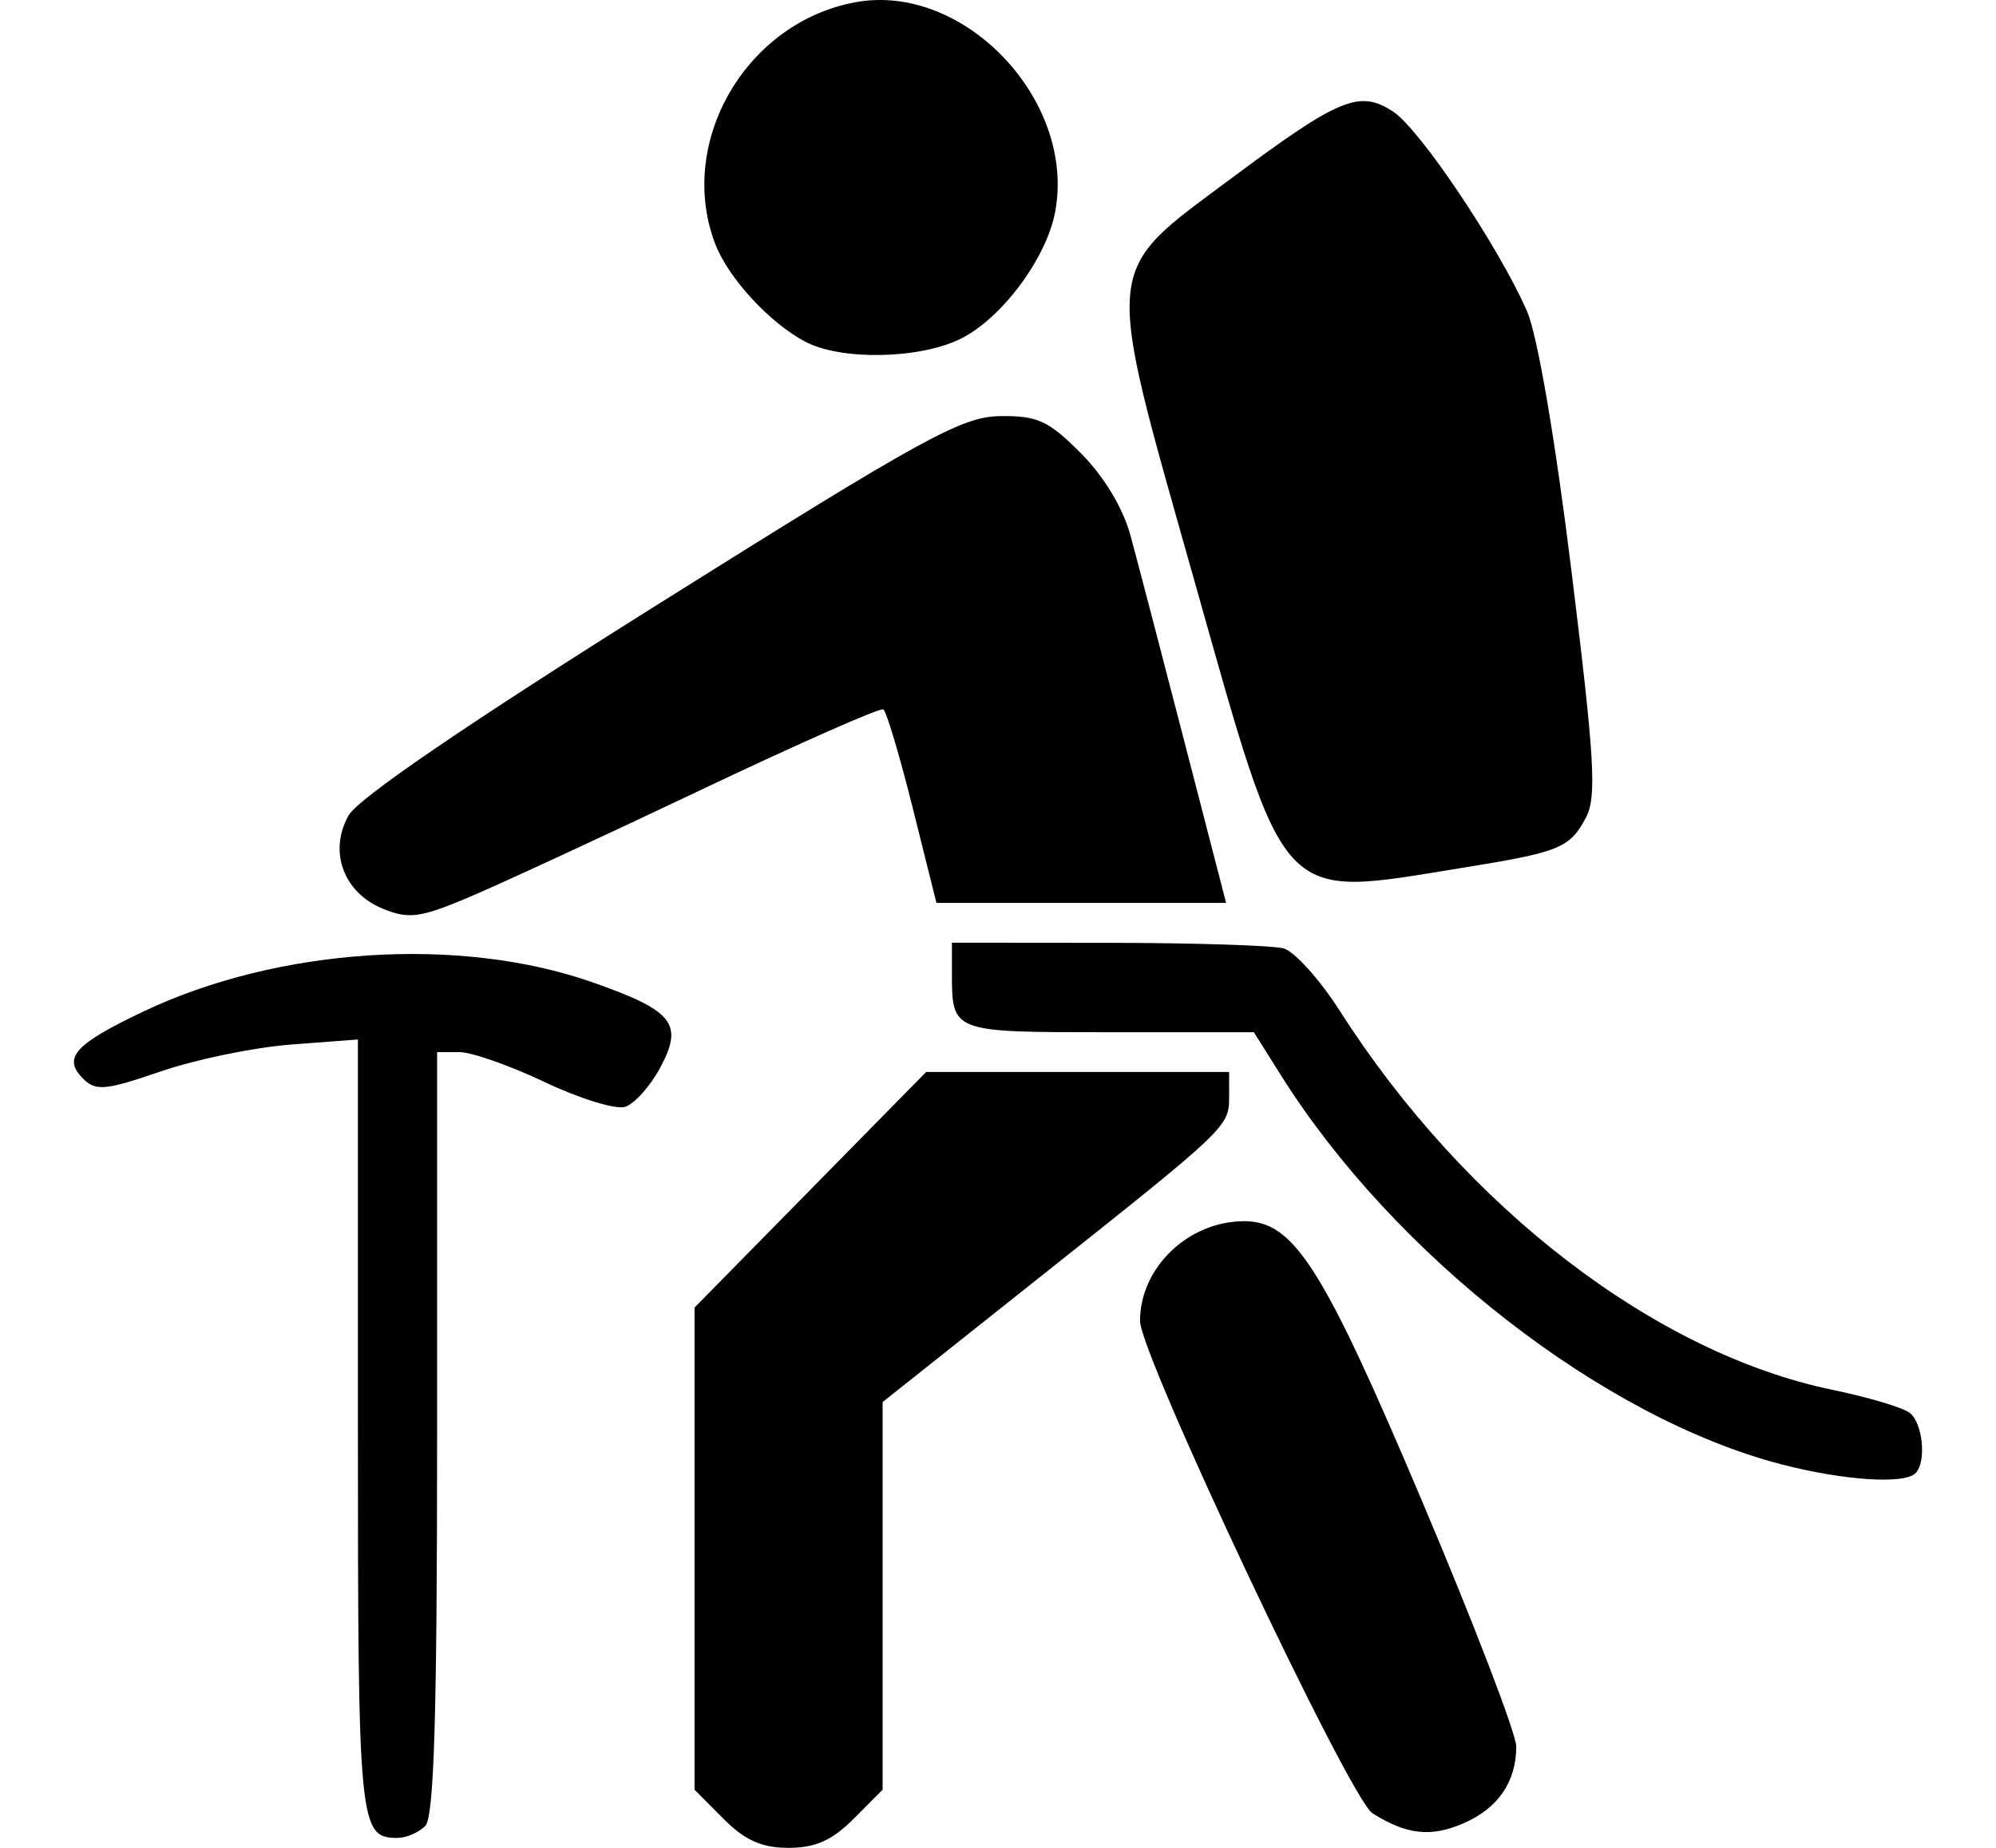 <?xml version="1.0" encoding="UTF-8" standalone="no"?>
<svg
   xmlns:dc="http://purl.org/dc/elements/1.1/"
   xmlns:cc="http://creativecommons.org/ns#"
   xmlns:rdf="http://www.w3.org/1999/02/22-rdf-syntax-ns#"
   xmlns:svg="http://www.w3.org/2000/svg"
   xmlns="http://www.w3.org/2000/svg"
   version="1.1"
   id="svg2"
   viewBox="0 0 540 500"
   height="500"
   width="540">
  <defs
     id="defs4" />
  <g
     transform="translate(0,-552.362)"
     id="layer1">
    <path
       id="path4158"
       d="m 230.956,1044.495 7.829,-7.867 0,-52.448 0,-52.448 42.702,-33.926 c 51.003,-40.521 51.042,-40.558 51.042,-48.843 l 0,-6.536 -40.988,0 -40.988,0 -31.329,31.874 -31.329,31.874 0,65.226 0,65.226 7.829,7.867 c 5.796,5.825 10.37,7.867 17.616,7.867 7.245,0 11.819,-2.043 17.616,-7.867 z m 164.974,1.23 c 9.352,-4.064 14.269,-11.218 14.279,-20.774 0.003,-3.428 -11.534,-33.484 -25.638,-66.791 -26.685,-63.017 -34.538,-75.362 -47.941,-75.362 -15.12,0 -28.207,12.527 -28.207,27 0,9.107 56.753,129.335 62.876,133.198 9.246,5.834 15.81,6.561 24.631,2.728 z m -280.887,0.716 c 2.388,-2.4 3.214,-29.726 3.214,-106.314 l 0,-103.084 6.026,0.002 c 3.315,8.4e-4 13.727,3.663 23.139,8.137 9.412,4.474 19.179,7.476 21.705,6.67 2.526,-0.806 6.801,-5.586 9.501,-10.622 6.361,-11.87 3.561,-15.39 -18.358,-23.079 -35.942,-12.608 -85.031,-9.408 -121.488,7.918 -18.574,8.827 -21.907,12.526 -16.333,18.128 3.45,3.467 6.009,3.231 21.075,-1.939 9.431,-3.237 25.284,-6.502 35.227,-7.257 l 18.079,-1.372 0,104.792 c 0,108.114 0.302,111.251 10.714,111.251 2.357,0 5.732,-1.453 7.5,-3.23 z m 403.189,-95.458 c 2.997,-3.012 1.99,-13.536 -1.562,-16.314 -1.841,-1.44 -11.182,-4.233 -20.758,-6.206 -48.112,-9.916 -99.466,-49.379 -133.398,-102.512 -5.443,-8.523 -12.307,-16.158 -15.253,-16.968 -2.946,-0.81 -24.34,-1.489 -47.542,-1.51 l -42.185,-0.037 0,7.854 c 0,16.501 -0.342,16.369 42.471,16.374 l 39.22,0.005 7.317,11.639 c 30.664,48.776 87.129,92.712 135.257,105.244 16.925,4.407 33.374,5.505 36.433,2.431 z M 126.317,795.373 c 8.088,-3.392 36.401,-16.481 62.917,-29.087 26.516,-12.606 48.899,-22.495 49.739,-21.977 0.84,0.519 4.418,12.512 7.951,26.652 l 6.423,25.709 39.182,0 39.182,0 -11.309,-43.737 c -6.22,-24.055 -12.781,-49.143 -14.58,-55.751 -2.006,-7.37 -7.191,-15.953 -13.412,-22.205 -8.736,-8.779 -11.762,-10.167 -21.839,-10.019 -10.409,0.153 -20.551,5.727 -92.004,50.566 -52.151,32.726 -81.699,52.889 -84.281,57.512 -5.435,9.73 -1.346,20.851 9.264,25.2 6.978,2.86 10.035,2.475 22.766,-2.864 z m 269.154,-8.162 c 26.539,-4.285 29.187,-5.356 33.566,-13.579 2.986,-5.607 2.404,-15.652 -3.853,-66.472 -4.457,-36.204 -9.234,-64.122 -12.085,-70.633 -7.6,-17.358 -28.925,-49.171 -36.147,-53.926 -9.124,-6.008 -14.54,-3.789 -43.623,17.871 -35.261,26.261 -34.835,21.775 -10.304,108.658 25.186,89.202 22.37,86.166 72.446,78.081 z M 259.89,644.034 c 11.118,-5.504 23.229,-21.776 25.58,-34.37 5.637,-30.194 -24.65,-62.042 -53.936,-56.715 -29.609,5.386 -48.474,37.675 -38.112,65.234 3.49,9.282 14.761,21.559 24.472,26.658 9.725,5.105 30.873,4.699 41.996,-0.807 z"
       style="fill:#000000" />
  </g>
</svg>
